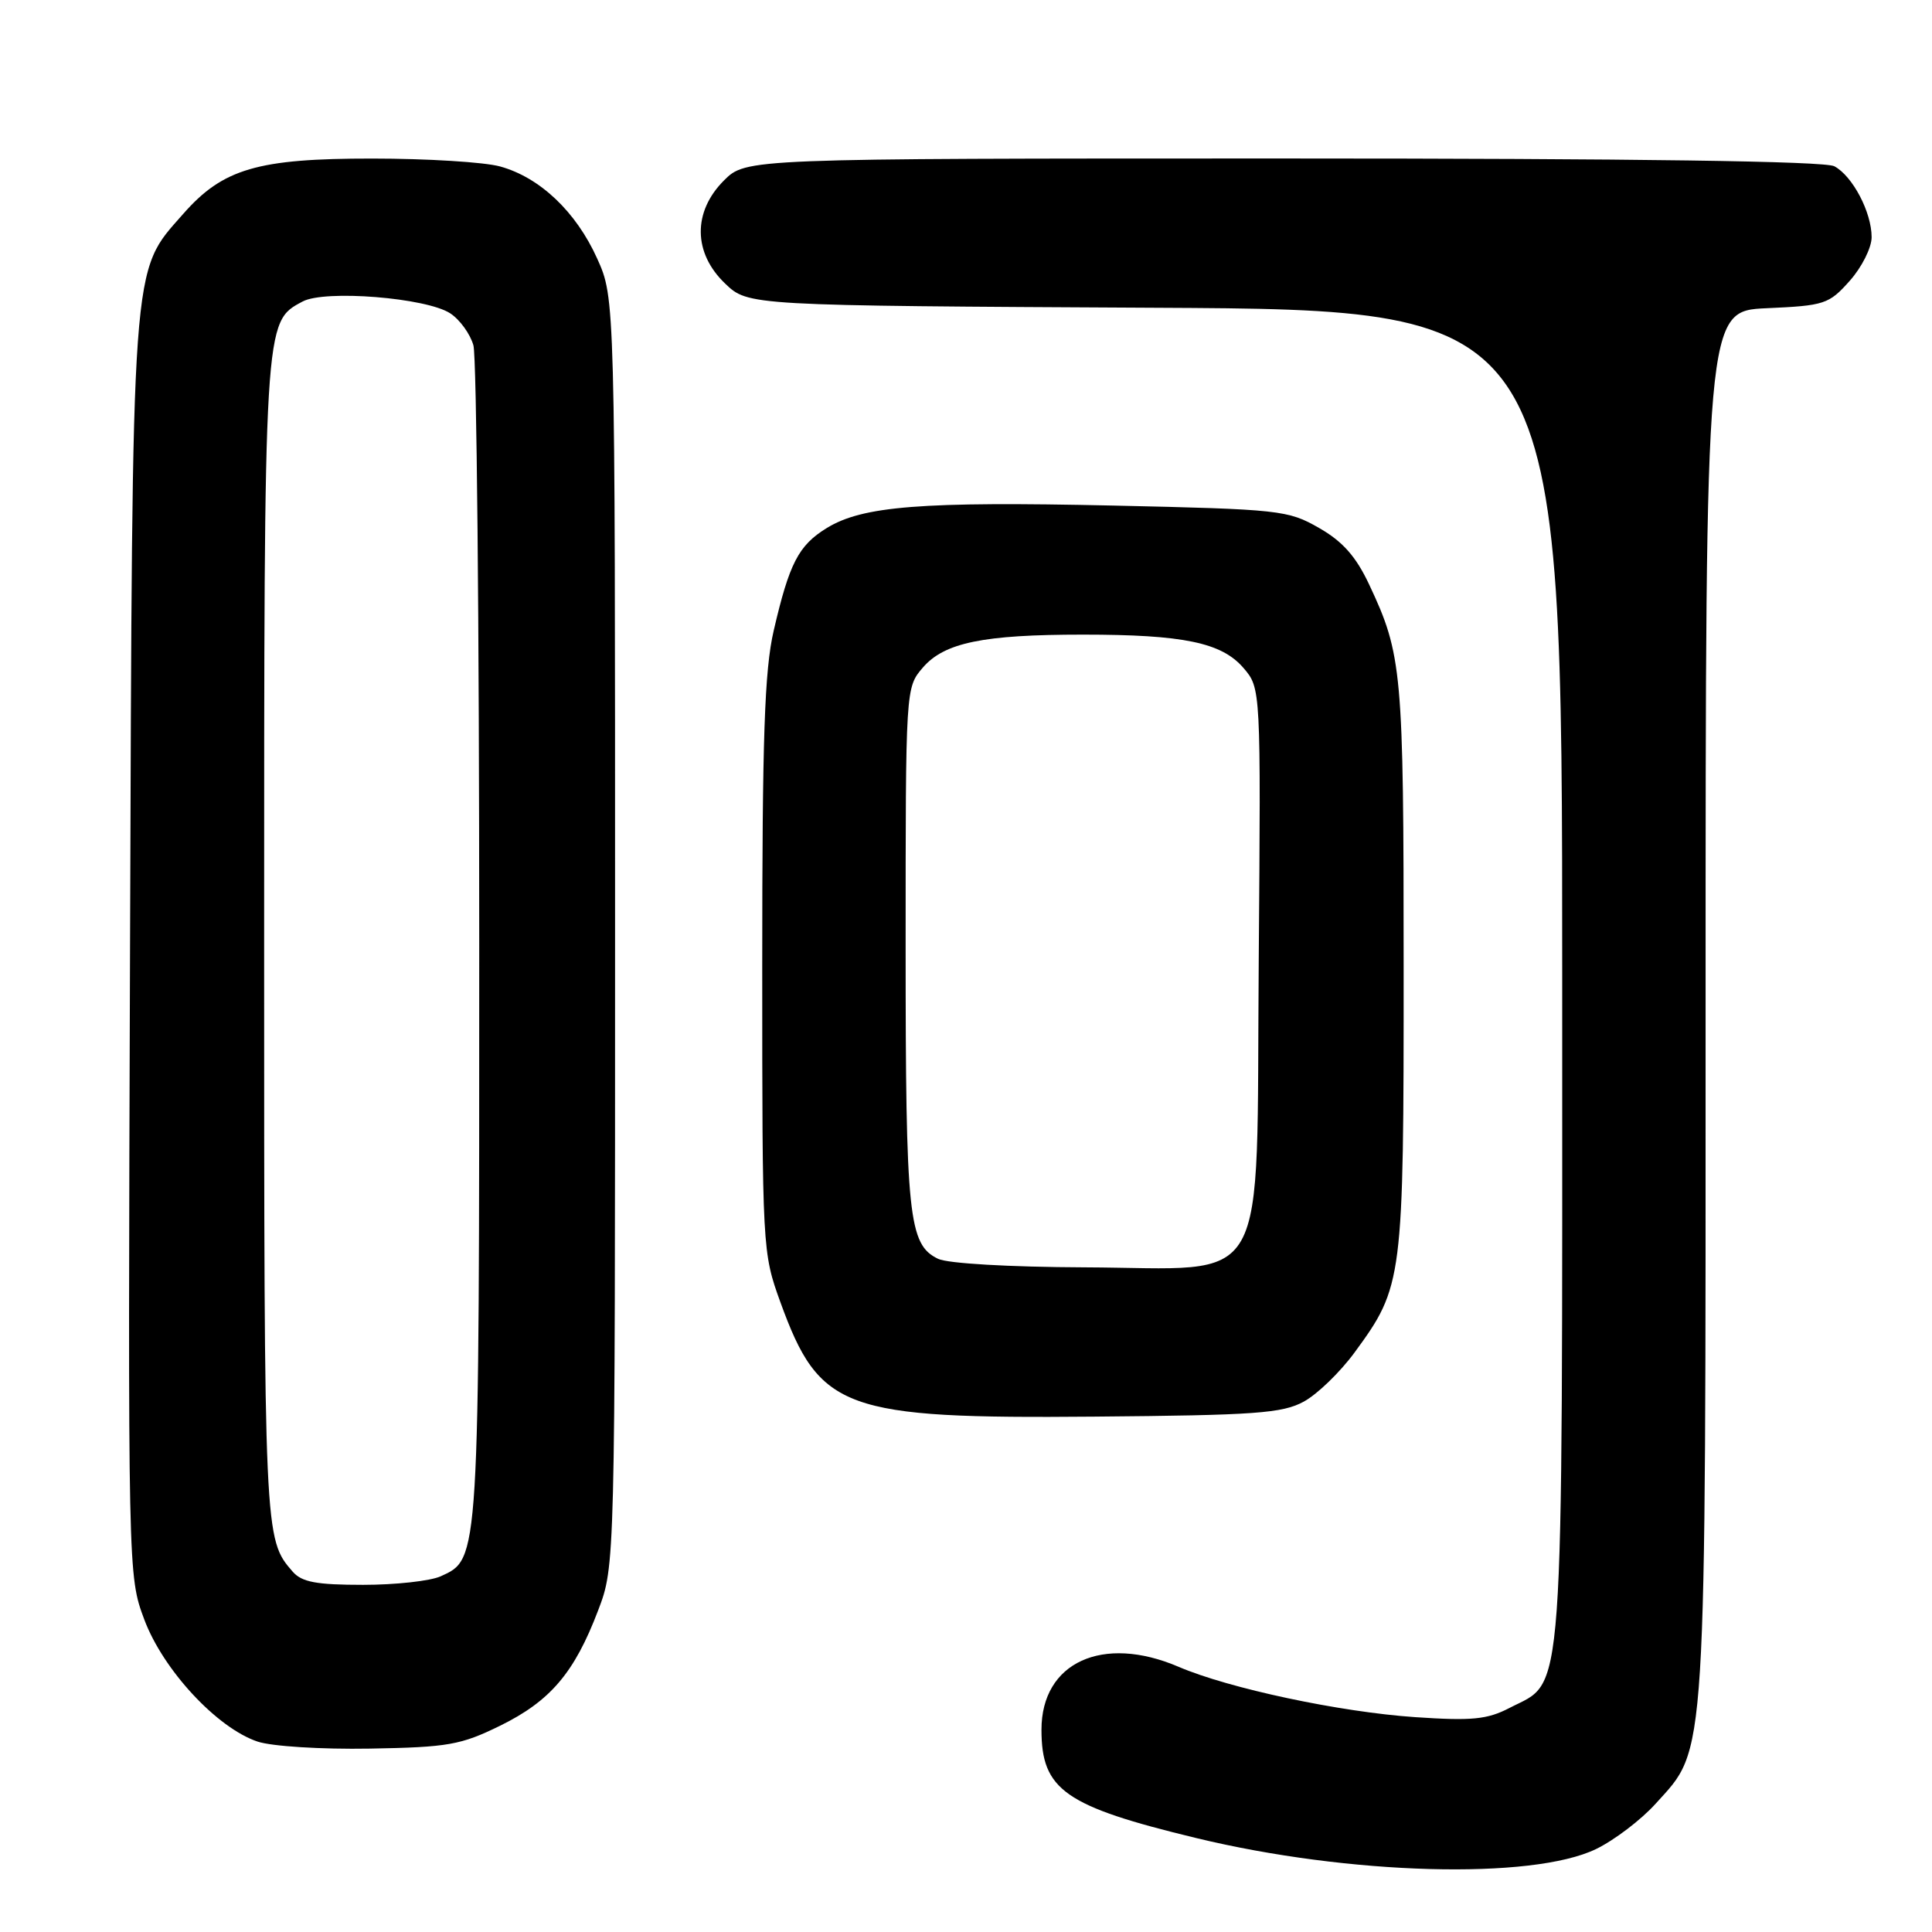 <?xml version="1.0" encoding="UTF-8" standalone="no"?>
<!DOCTYPE svg PUBLIC "-//W3C//DTD SVG 1.1//EN" "http://www.w3.org/Graphics/SVG/1.1/DTD/svg11.dtd" >
<svg xmlns="http://www.w3.org/2000/svg" xmlns:xlink="http://www.w3.org/1999/xlink" version="1.1" viewBox="0 0 256 256">
 <g >
 <path fill="currentColor"
d=" M 211.48 245.01 C 213.90 243.84 217.45 241.14 219.38 239.00 C 226.21 231.44 226.00 234.88 226.00 132.92 C 226.00 41.21 226.00 41.21 234.09 40.84 C 241.76 40.50 242.34 40.31 245.09 37.22 C 246.69 35.43 248.00 32.83 248.00 31.43 C 248.00 28.12 245.48 23.33 243.06 22.03 C 241.79 21.35 216.87 21.00 169.99 21.00 C 98.85 21.00 98.85 21.00 95.92 23.92 C 91.78 28.07 91.84 33.51 96.07 37.56 C 99.13 40.50 99.13 40.50 153.07 40.78 C 207.00 41.05 207.00 41.05 207.00 129.28 C 207.00 227.87 207.39 222.48 200.00 226.32 C 197.06 227.84 195.05 228.04 187.50 227.53 C 177.54 226.85 162.86 223.73 156.17 220.86 C 146.11 216.55 138.00 220.27 138.00 229.20 C 138.00 237.18 141.09 239.34 158.50 243.55 C 178.75 248.45 203.00 249.11 211.48 245.01 Z  M 66.26 228.67 C 72.92 225.40 76.11 221.66 79.25 213.40 C 81.50 207.50 81.50 207.50 81.50 123.50 C 81.50 39.50 81.50 39.50 79.12 34.24 C 76.33 28.06 71.55 23.52 66.28 22.06 C 64.20 21.48 56.57 21.01 49.33 21.01 C 34.14 21.00 29.53 22.35 24.26 28.36 C 17.33 36.24 17.55 33.26 17.23 125.64 C 16.95 208.78 16.95 208.78 19.12 214.60 C 21.62 221.28 28.76 228.97 34.13 230.77 C 36.02 231.40 42.55 231.81 49.00 231.70 C 59.38 231.52 61.06 231.22 66.26 228.67 Z  M 172.76 185.72 C 174.56 184.74 177.58 181.81 179.48 179.22 C 185.91 170.45 186.00 169.70 185.99 128.07 C 185.99 88.90 185.80 86.76 181.42 77.45 C 179.67 73.73 177.91 71.74 174.77 69.95 C 170.67 67.60 169.60 67.48 147.50 66.99 C 122.07 66.43 114.28 67.05 109.53 69.98 C 105.80 72.28 104.59 74.63 102.52 83.56 C 101.30 88.82 101.00 97.63 101.00 128.02 C 101.00 165.57 101.02 165.97 103.41 172.56 C 108.60 186.84 111.78 188.00 145.00 187.71 C 166.36 187.53 169.92 187.27 172.76 185.72 Z  M 38.78 208.25 C 35.01 203.92 35.00 203.77 35.00 125.03 C 35.00 42.10 34.96 42.69 40.10 39.95 C 43.05 38.37 56.50 39.45 59.66 41.52 C 60.93 42.35 62.31 44.26 62.73 45.76 C 63.16 47.27 63.50 82.92 63.50 125.00 C 63.50 207.26 63.55 206.52 58.39 208.87 C 57.02 209.49 52.40 210.00 48.11 210.00 C 41.93 210.00 39.99 209.64 38.78 208.25 Z  M 124.30 166.80 C 120.38 164.91 120.00 161.27 120.00 125.41 C 120.00 91.15 120.00 91.11 122.28 88.46 C 125.13 85.15 130.27 84.09 143.50 84.09 C 156.78 84.09 161.87 85.14 164.76 88.50 C 167.07 91.19 167.07 91.19 166.79 127.18 C 166.43 171.96 168.66 168.03 143.69 167.93 C 133.76 167.89 125.57 167.42 124.30 166.80 Z "/>
</g>
</svg>